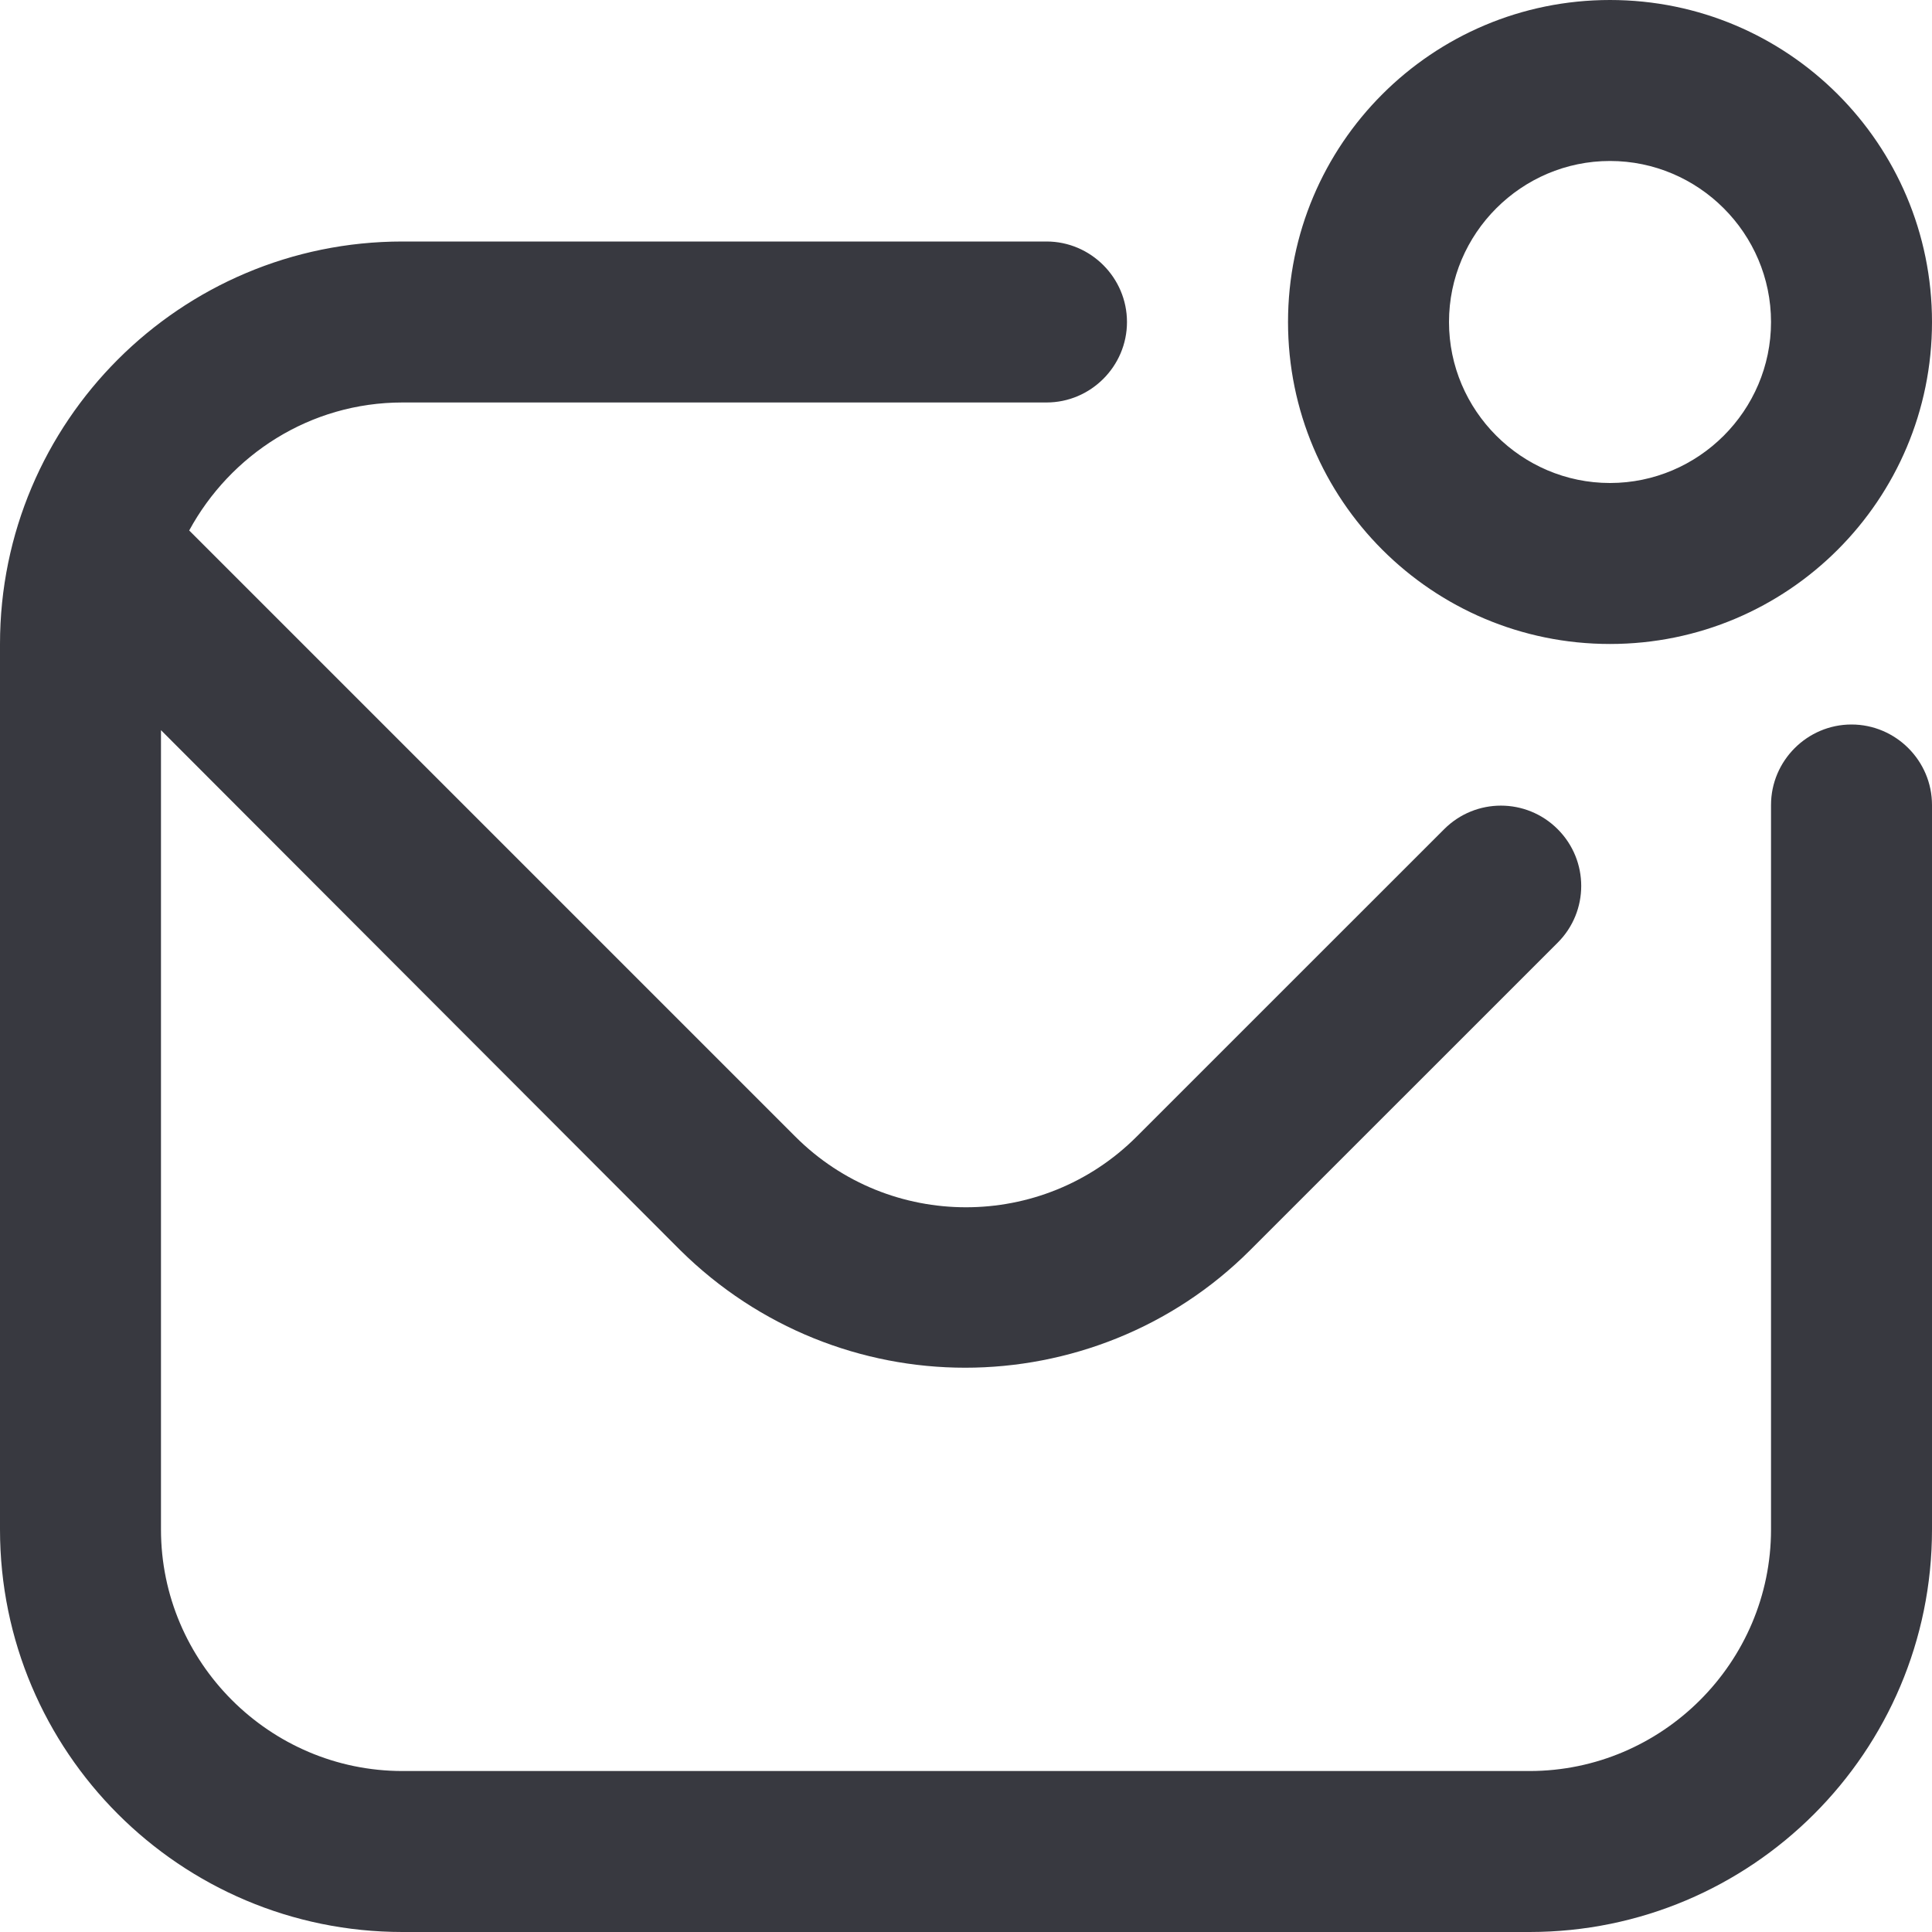 <svg width="28" height="28" viewBox="0 0 28 28" fill="none" xmlns="http://www.w3.org/2000/svg">
<g clip-path="url(#clip0_655_156)">
<path d="M28 11.667V22.167C28 25.387 25.387 28 22.167 28H5.833C2.613 28 0 25.387 0 22.167V9.333C0 6.113 2.613 3.5 5.833 3.5H15.167C15.808 3.5 16.333 4.025 16.333 4.667C16.333 5.308 15.808 5.833 15.167 5.833H5.833C4.492 5.833 3.337 6.592 2.742 7.688L11.527 16.473C12.892 17.838 15.108 17.838 16.473 16.473L20.93 12.017C21.385 11.562 22.12 11.562 22.575 12.017C23.03 12.472 23.03 13.207 22.575 13.662L18.118 18.118C16.987 19.25 15.482 19.822 13.988 19.822C12.495 19.822 11.002 19.25 9.858 18.118L2.333 10.582V22.167C2.333 24.092 3.908 25.667 5.833 25.667H22.167C24.092 25.667 25.667 24.092 25.667 22.167V11.667C25.667 11.025 26.192 10.5 26.833 10.5C27.475 10.5 28 11.025 28 11.667ZM18.667 4.667C18.667 2.088 20.755 0 23.333 0C25.912 0 28 2.088 28 4.667C28 7.245 25.912 9.333 23.333 9.333C20.755 9.333 18.667 7.245 18.667 4.667ZM21 4.667C21 5.95 22.05 7 23.333 7C24.617 7 25.667 5.95 25.667 4.667C25.667 3.383 24.617 2.333 23.333 2.333C22.05 2.333 21 3.383 21 4.667Z" fill="#383940"/>
</g>
<defs>
<clipPath id="clip0_655_156">
<rect width="28" height="28" fill="white"/>
</clipPath>
</defs>
</svg>
